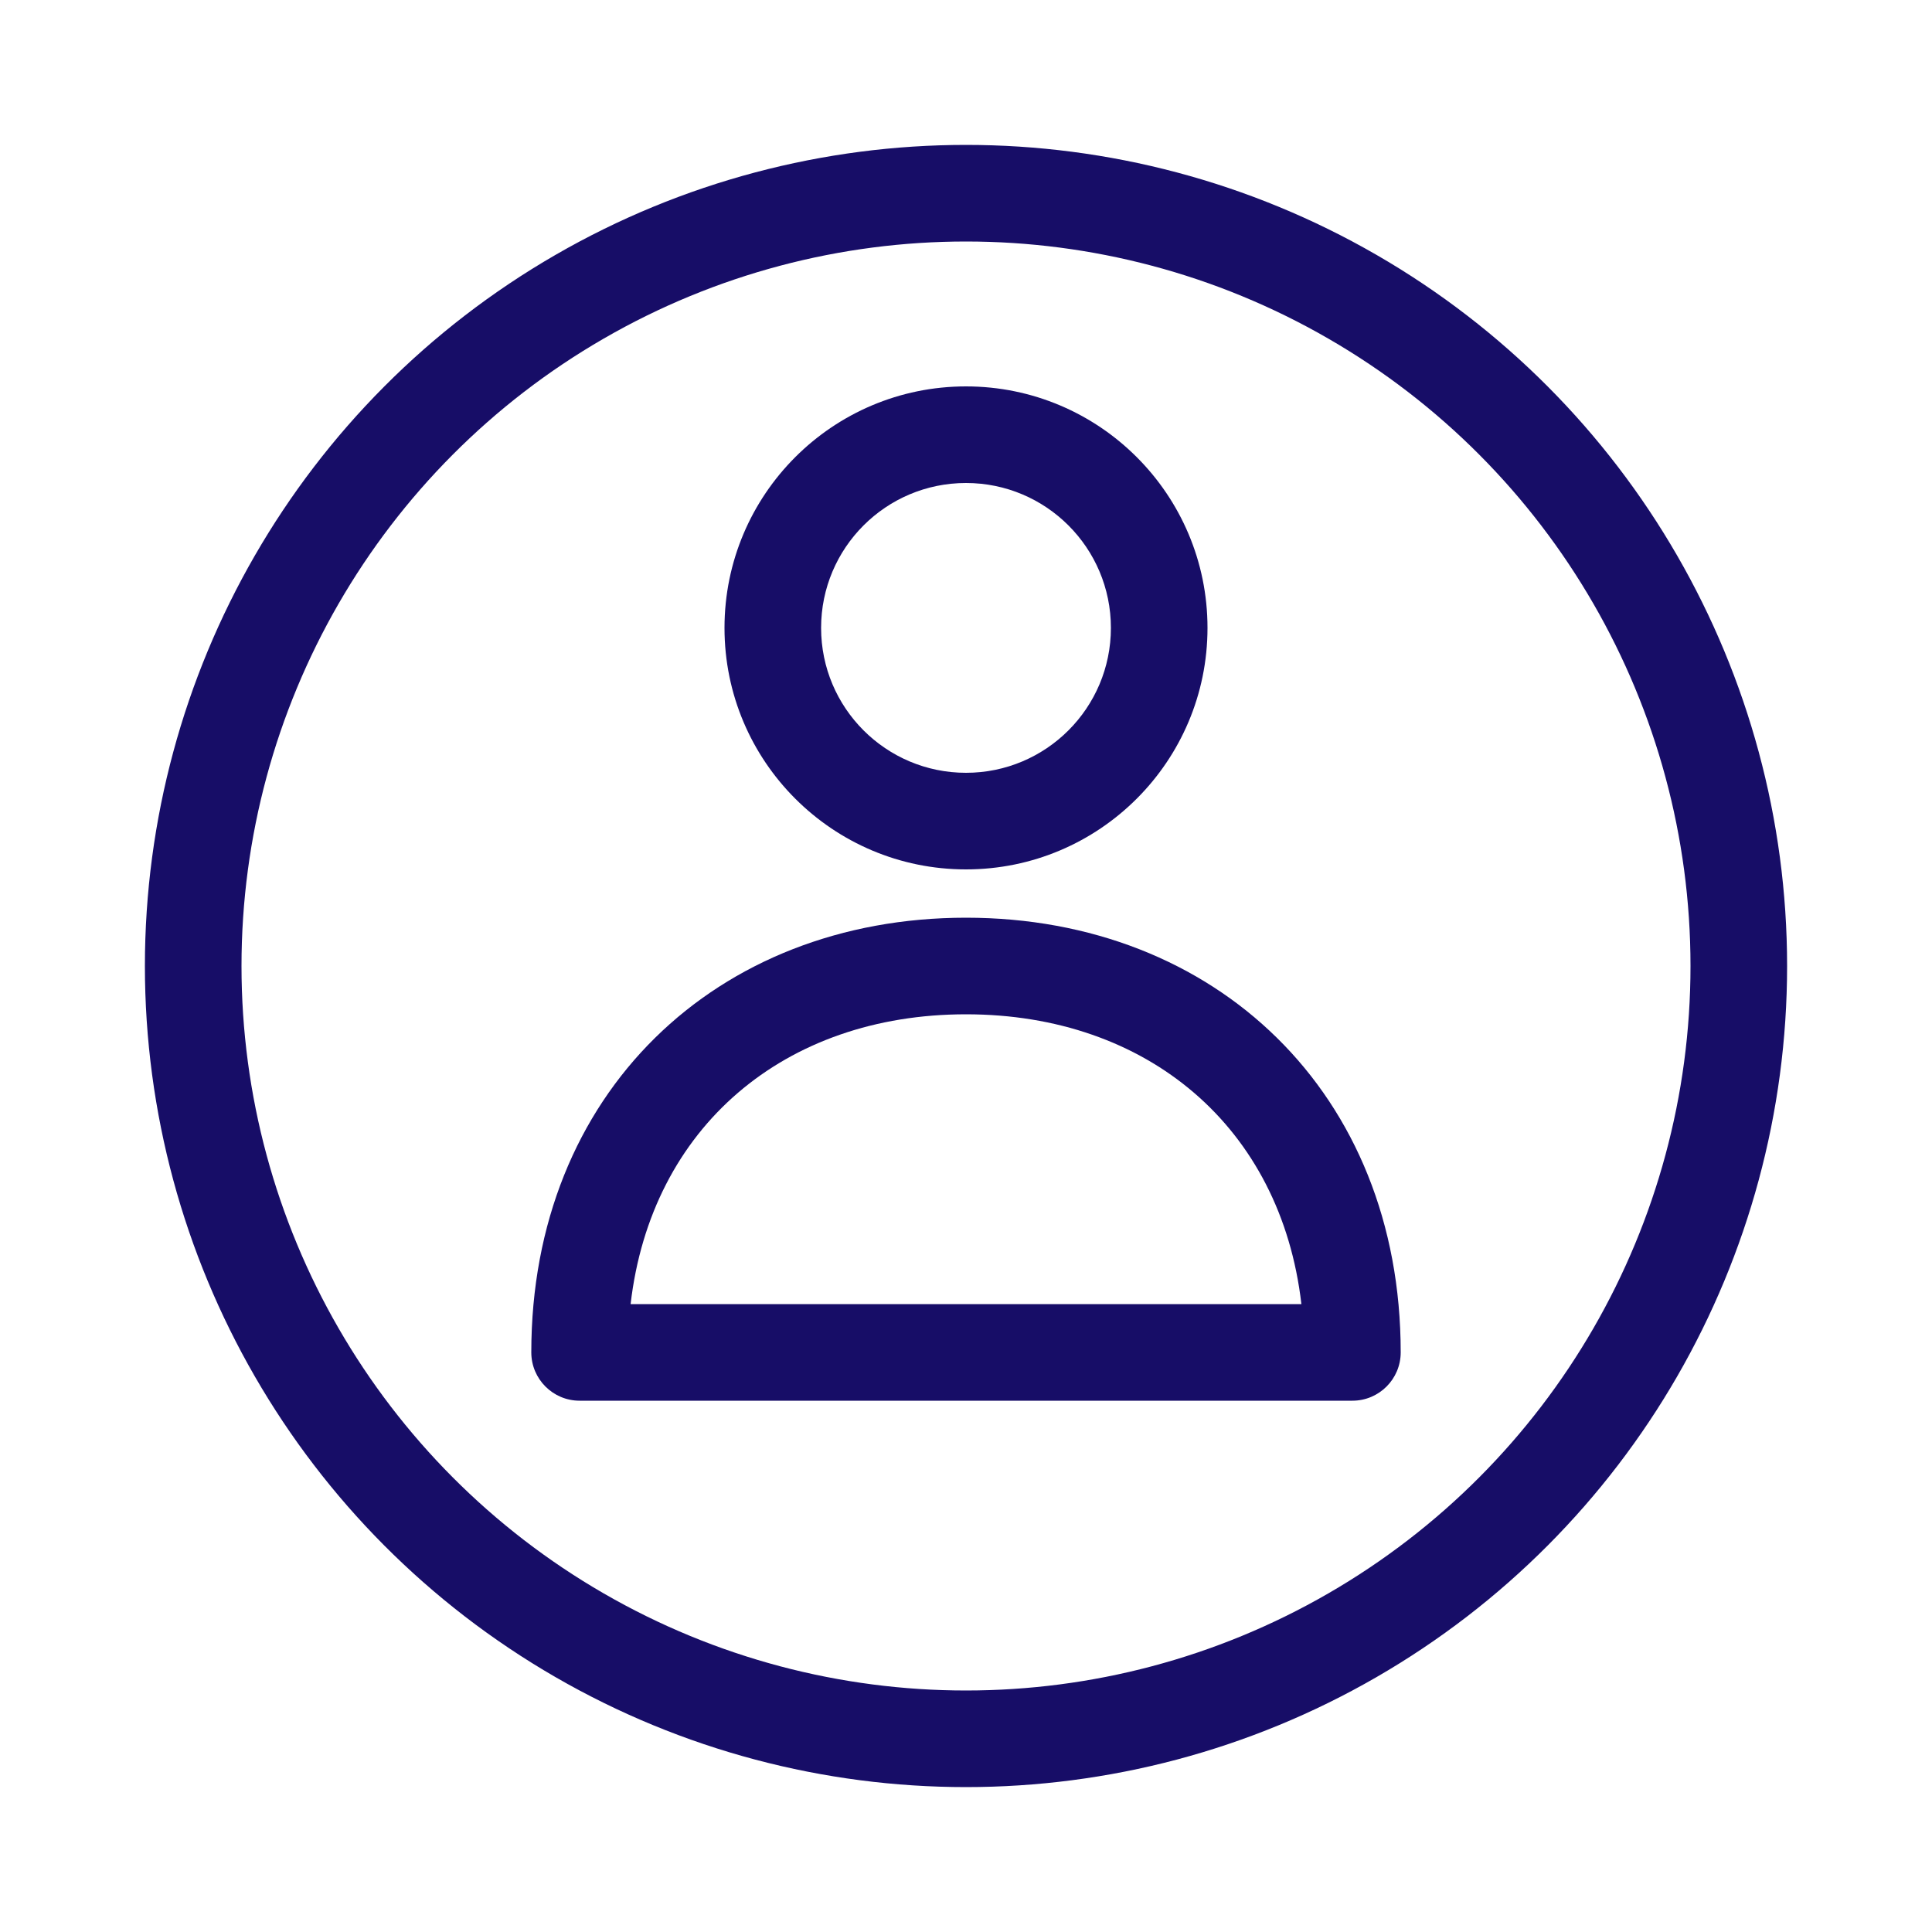 <svg width="40" height="40" viewBox="0 0 40 40" fill="none" xmlns="http://www.w3.org/2000/svg">
<circle cx="20" cy="20" r="16" stroke="#170D67" stroke-width="2"/>
<path fill-rule="evenodd" clip-rule="evenodd" d="M15 13C15 15.761 17.239 18 20 18C22.761 18 25 15.761 25 13C25 10.239 22.761 8 20 8C17.239 8 15 10.239 15 13ZM23 13C23 14.657 21.657 16 20 16C18.343 16 17 14.657 17 13C17 11.343 18.343 10 20 10C21.657 10 23 11.343 23 13ZM29 28C29 28.552 28.552 29 28 29H12C11.448 29 11 28.552 11 28C11 22.637 14.829 19 20 19C25.171 19 29 22.637 29 28ZM20 21C23.757 21 26.52 23.335 26.944 27H13.056C13.48 23.335 16.243 21 20 21Z" fill="#170D67"/>
</svg>

